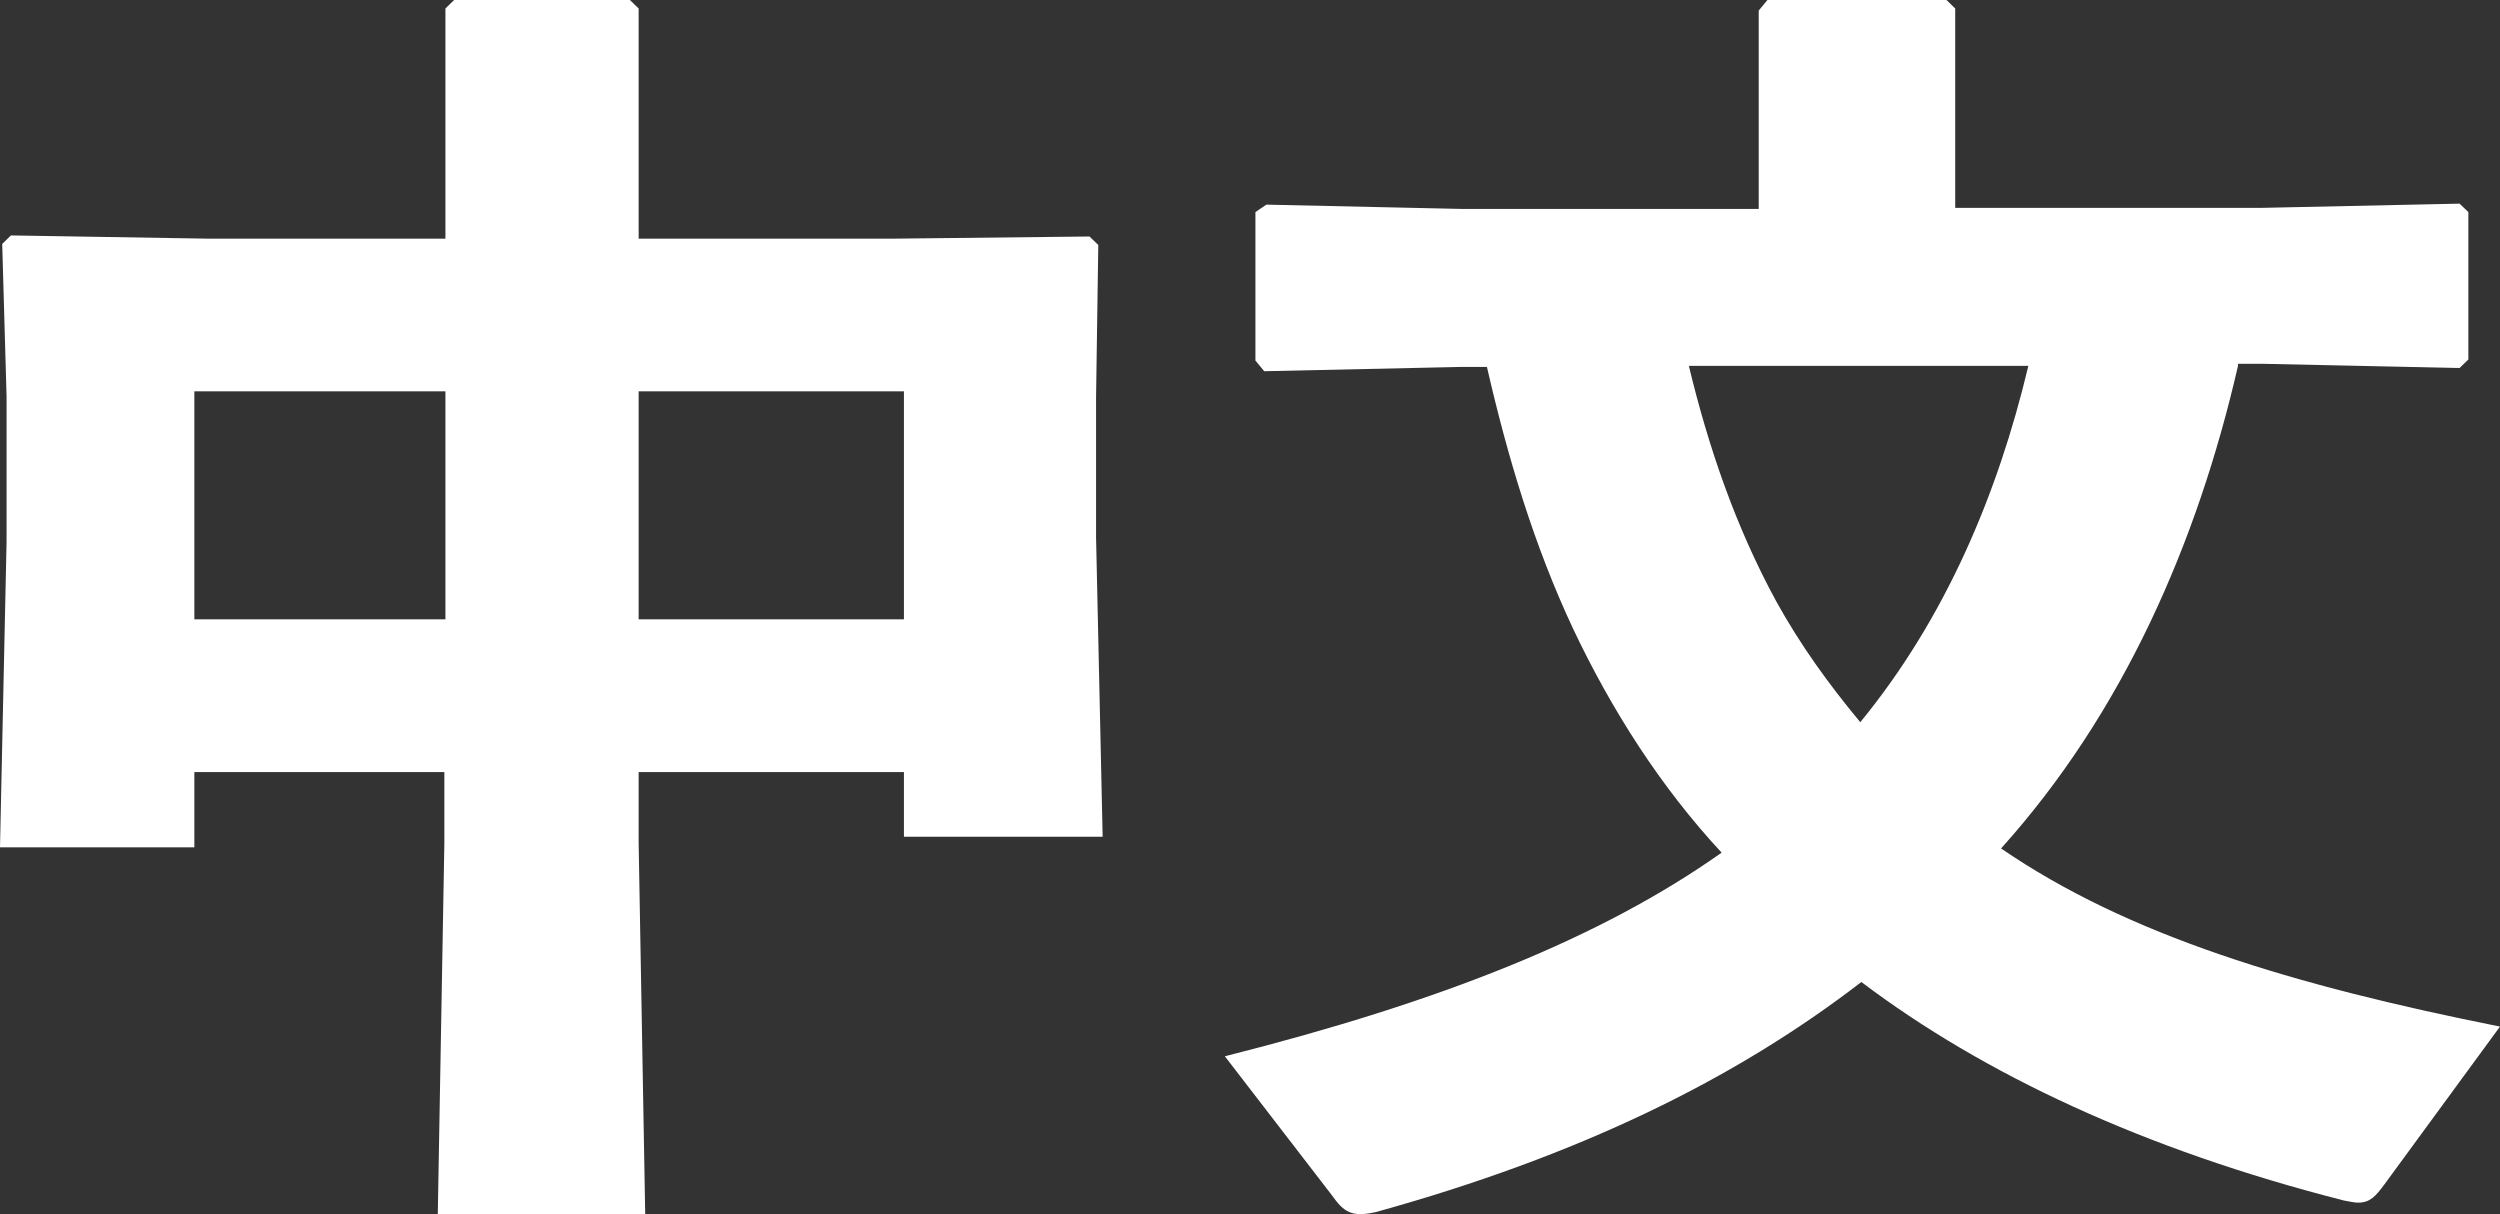 <svg width="35" height="17" viewBox="0 0 35 17" fill="none" xmlns="http://www.w3.org/2000/svg">
<rect x="0" y="0" width="35" height="17" fill="#333333" stroke="none"/>
<path d="M2.721 10.809V11.863H0L0.092 7.587V5.553L0.031 3.415L0.153 3.296L2.904 3.341H6.236V0.119L6.358 0H8.819L8.941 0.119V3.341H12.518L15.253 3.311L15.376 3.43L15.345 5.553V7.528L15.437 11.714H12.655V10.809H8.941V11.803L9.033 17H6.129L6.221 11.803V10.809H2.721ZM6.236 5.479H2.721V8.671H6.236V5.479ZM12.655 8.671V5.479H8.941V8.671H12.655Z" fill="white"/>
<path d="M31.332 5.122C30.766 7.587 29.727 9.977 28.015 11.878C29.788 13.095 32.096 13.793 35 14.372L33.38 16.584C33.258 16.748 33.181 16.837 33.013 16.837C32.952 16.837 32.906 16.822 32.814 16.807C30.017 16.094 27.771 15.04 26.059 13.748C24.286 15.114 22.1 16.183 19.258 16.97C18.921 17.044 18.814 16.97 18.646 16.733L17.148 14.788C20.205 14.016 22.421 13.125 24.103 11.937C23.247 11.017 22.559 9.933 22.024 8.804C21.474 7.631 21.107 6.399 20.817 5.137H20.45L17.699 5.197L17.576 5.048V2.969L17.729 2.865L20.465 2.925H24.622V0.148L24.744 0H27.251L27.373 0.119V2.91H31.668L34.434 2.851L34.557 2.969V5.033L34.434 5.152L31.668 5.093H31.332V5.122ZM23.644 5.122C23.919 6.266 24.301 7.379 24.867 8.418C25.203 9.027 25.6 9.576 26.044 10.111C27.236 8.656 27.969 6.919 28.397 5.122H23.644V5.122Z" fill="white"/>
</svg>
